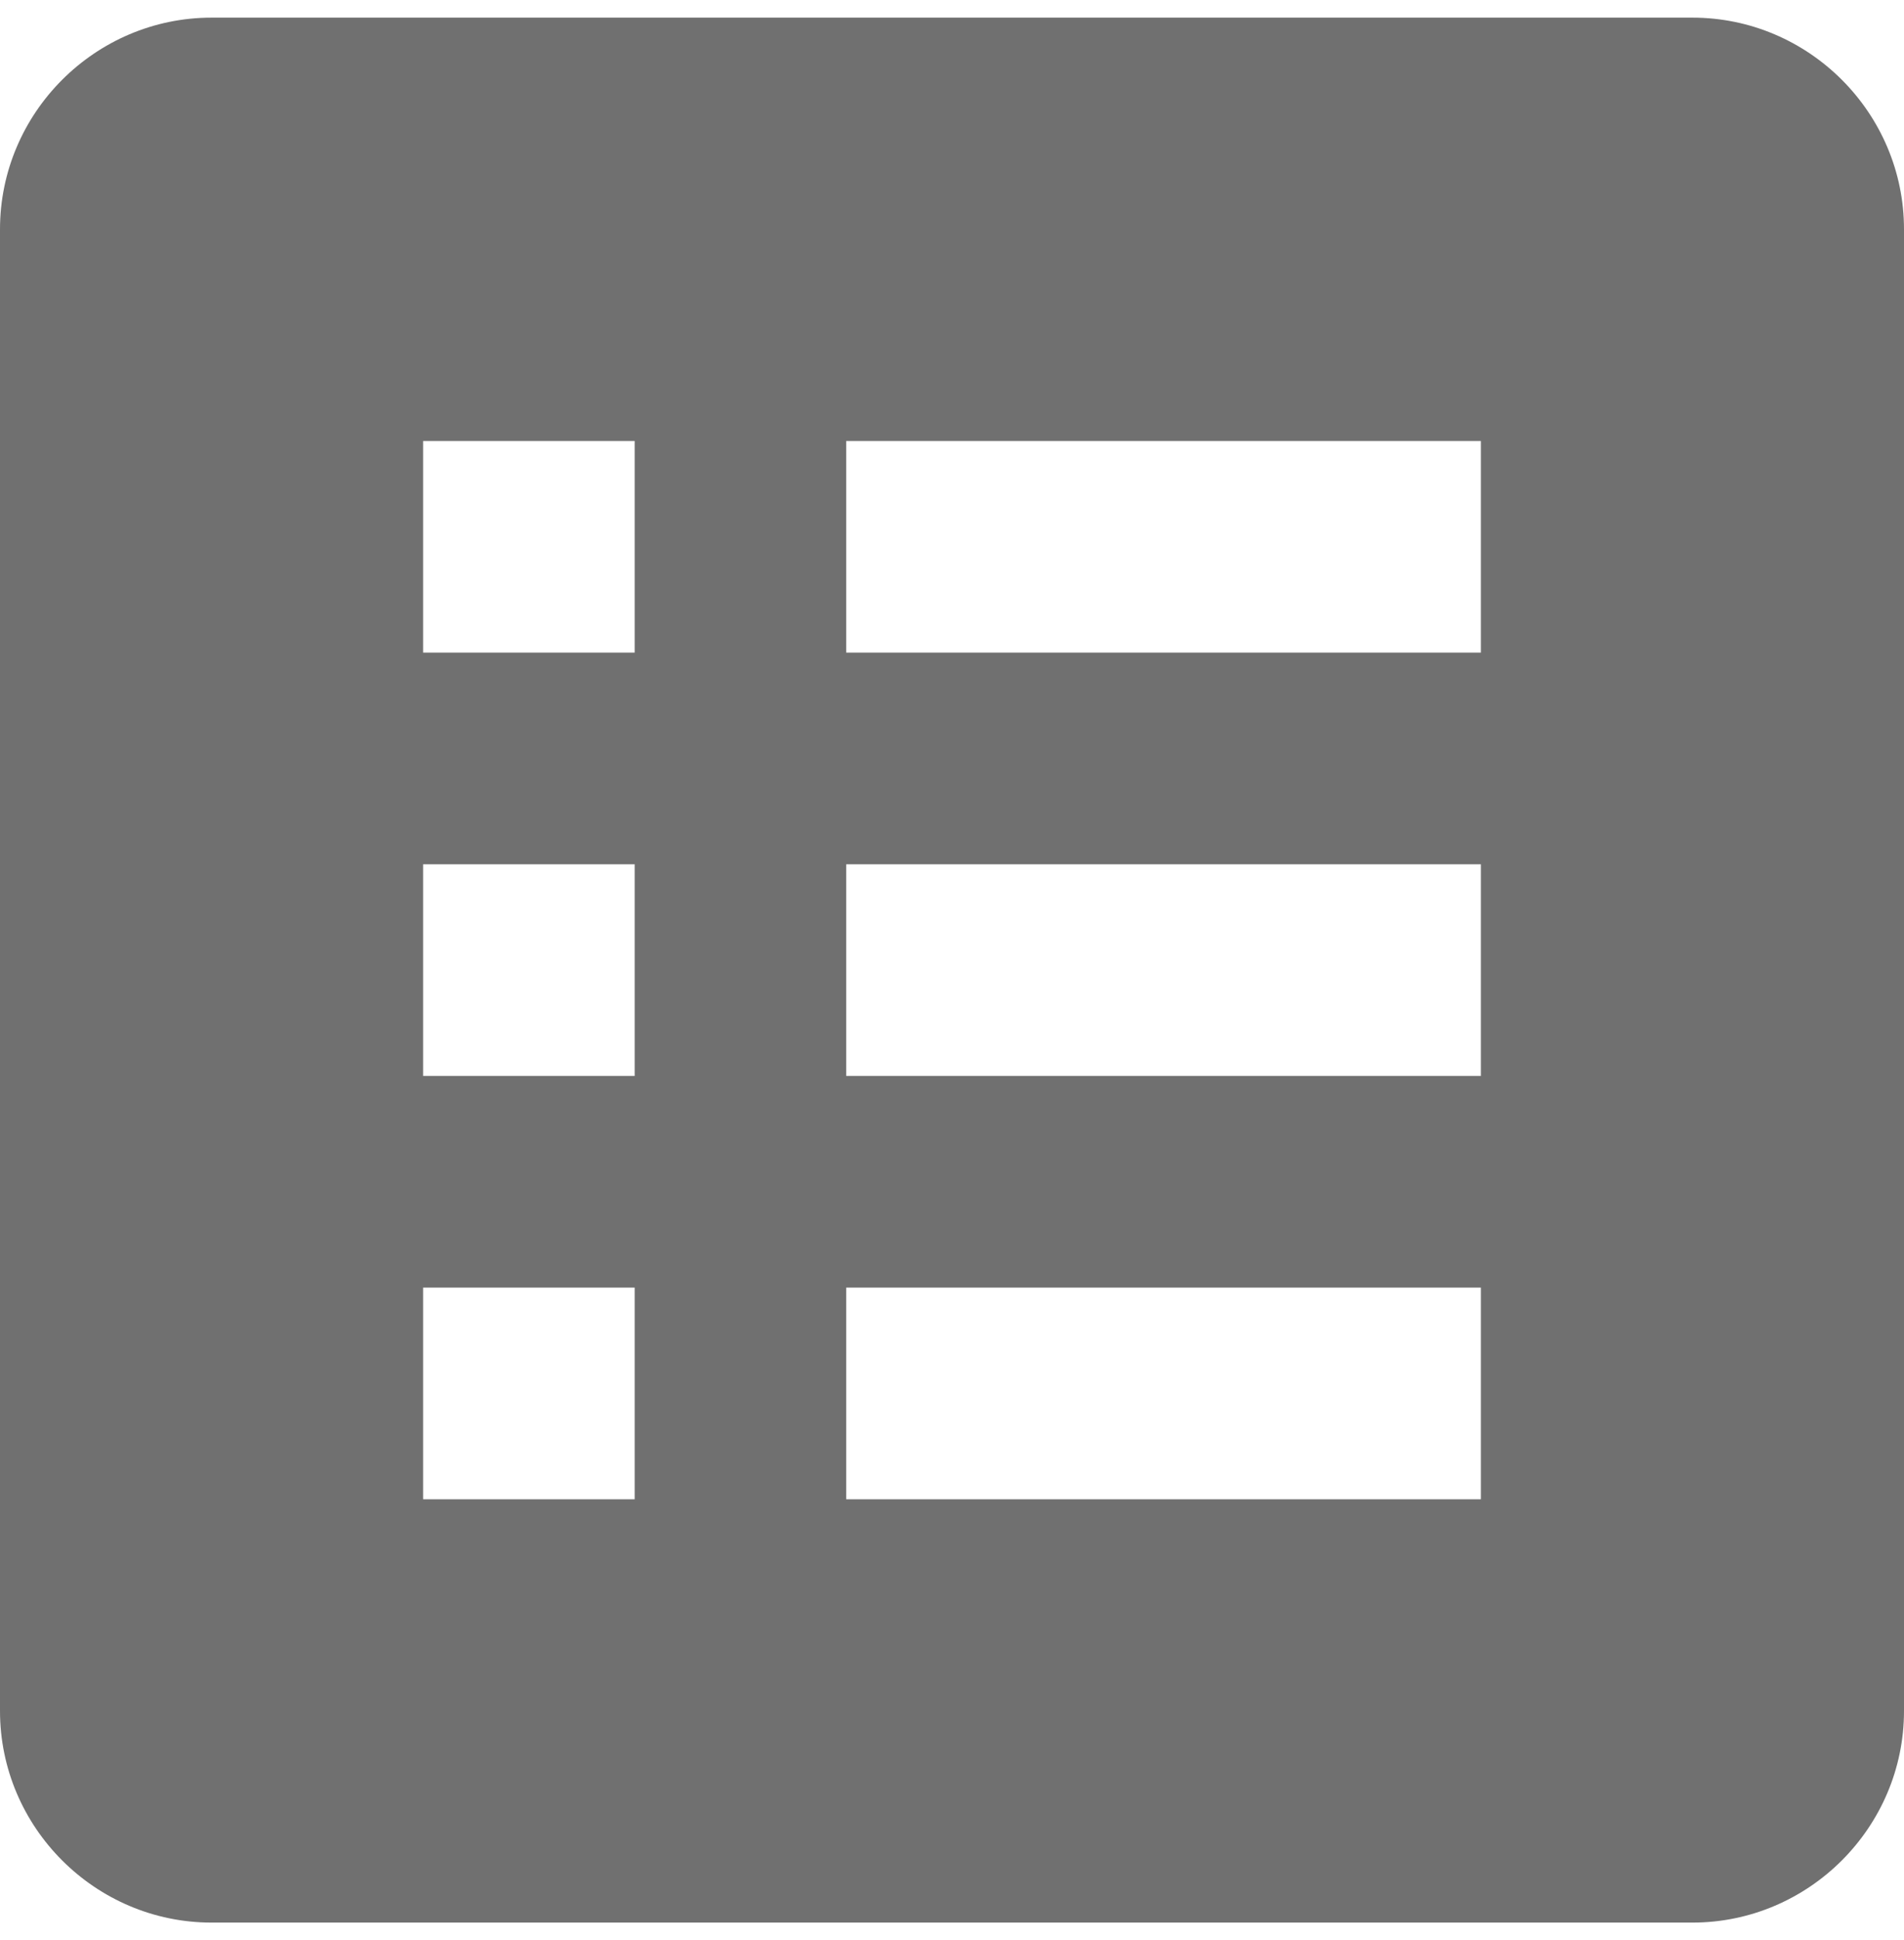 <svg width="54" height="55" viewBox="0 0 54 55" fill="none" xmlns="http://www.w3.org/2000/svg">
<path d="M48 0.5H6C2.7 0.5 0 3.2 0 6.5V48.5C0 51.8 2.7 54.5 6 54.5H48C51.3 54.5 54 51.8 54 48.5V6.5C54 3.2 51.3 0.5 48 0.5ZM12 12.5H18V18.5H12V12.5ZM12 24.5H18V30.5H12V24.5ZM12 36.5H18V42.5H12V36.5ZM42 42.5H24V36.5H42V42.5ZM42 30.5H24V24.5H42V30.5ZM42 18.5H24V12.5H42V18.5Z" fill="#121212" fill-opacity="0.6"/>
</svg>
